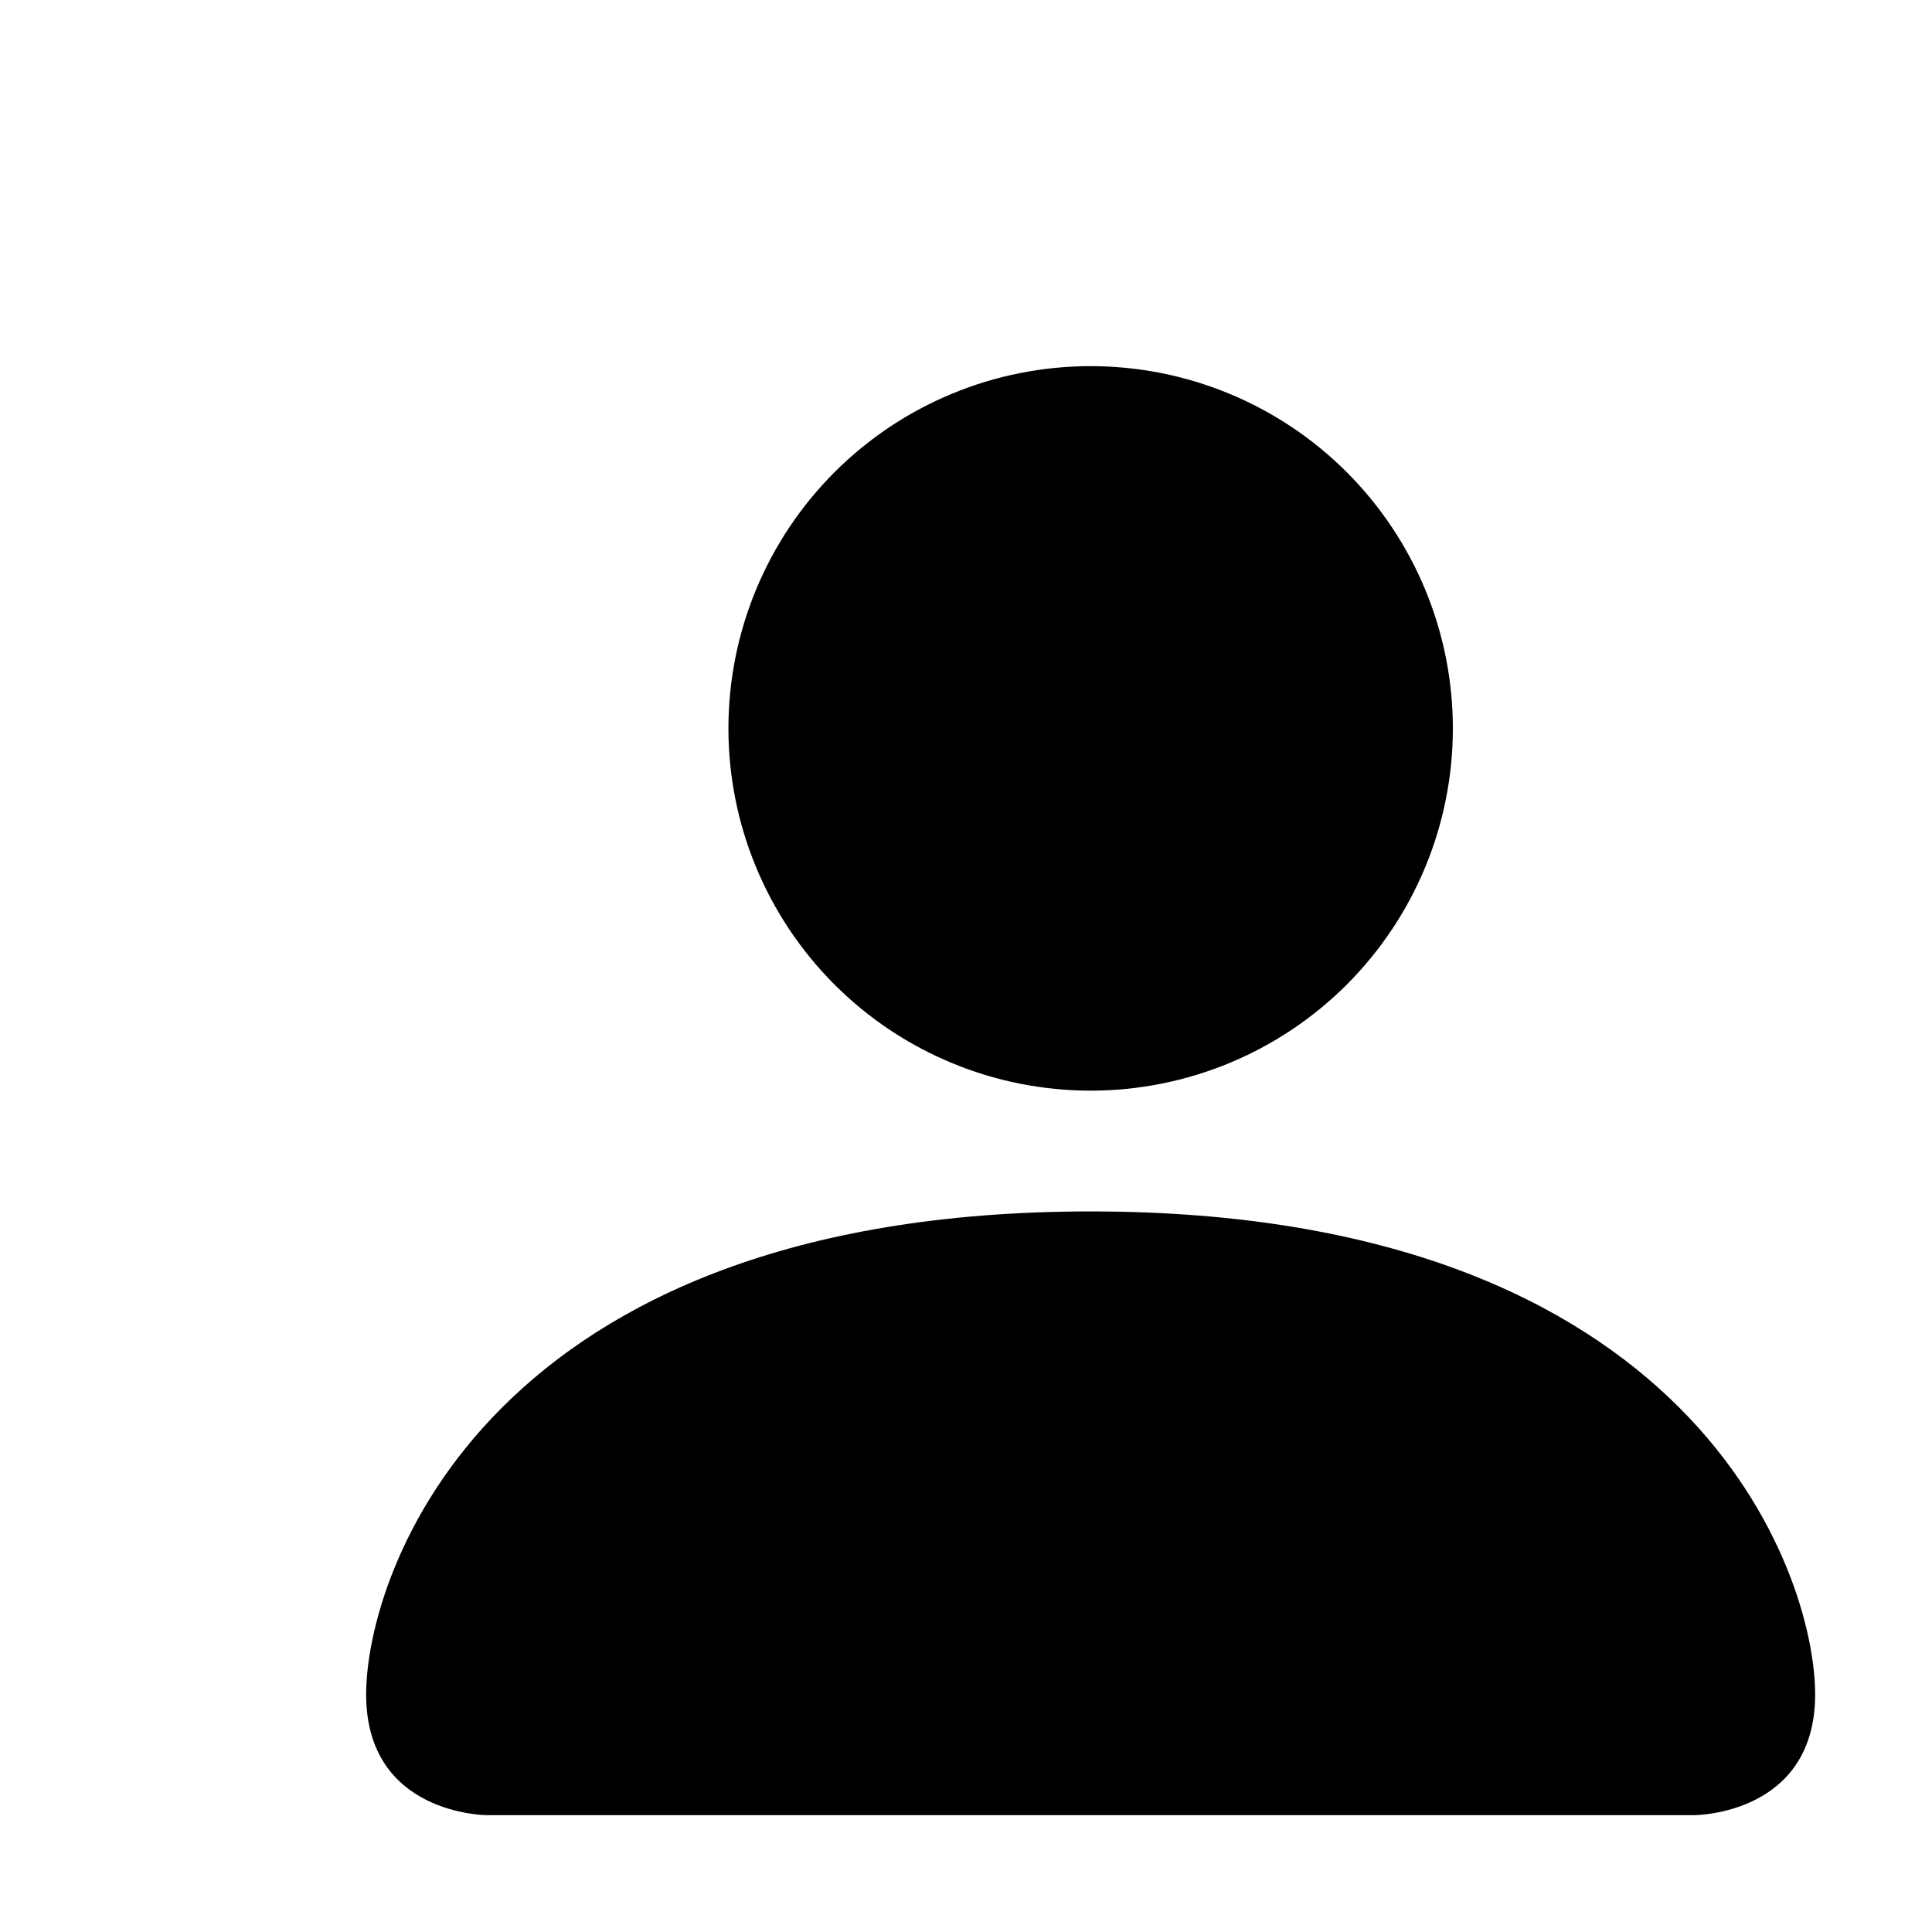 <svg width="31" height="31" viewBox="0 0 31 31" fill="none" xmlns="http://www.w3.org/2000/svg">
<g clip-path="url(#clip0_4927_708)">
<g filter="url(#filter0_d_4927_708)">
<path d="M5.812 27.125C5.812 27.125 3.875 27.125 3.875 25.188C3.875 23.25 5.812 17.438 15.5 17.438C25.188 17.438 27.125 23.25 27.125 25.188C27.125 27.125 25.188 27.125 25.188 27.125H5.812ZM15.5 15.5C17.042 15.5 18.52 14.888 19.61 13.798C20.7 12.707 21.312 11.229 21.312 9.688C21.312 8.146 20.7 6.668 19.61 5.577C18.52 4.487 17.042 3.875 15.5 3.875C13.958 3.875 12.48 4.487 11.39 5.577C10.3 6.668 9.688 8.146 9.688 9.688C9.688 11.229 10.3 12.707 11.39 13.798C12.48 14.888 13.958 15.5 15.5 15.5Z" fill="black"/>
</g>
</g>
<defs>
<filter id="filter0_d_4927_708" x="1.875" y="1.875" width="31.25" height="31.25" filterUnits="userSpaceOnUse" color-interpolation-filters="sRGB">
<feFlood flood-opacity="0" result="BackgroundImageFix"/>
<feColorMatrix in="SourceAlpha" type="matrix" values="0 0 0 0 0 0 0 0 0 0 0 0 0 0 0 0 0 0 127 0" result="hardAlpha"/>
<feOffset dx="2" dy="2"/>
<feGaussianBlur stdDeviation="2"/>
<feComposite in2="hardAlpha" operator="out"/>
<feColorMatrix type="matrix" values="0 0 0 0 0 0 0 0 0 0 0 0 0 0 0 0 0 0 0.25 0"/>
<feBlend mode="normal" in2="BackgroundImageFix" result="effect1_dropShadow_4927_708"/>
<feBlend mode="normal" in="SourceGraphic" in2="effect1_dropShadow_4927_708" result="shape"/>
</filter>
<clipPath id="clip0_4927_708">
<rect width="31" height="31" fill="white"/>
</clipPath>
</defs>
</svg>

